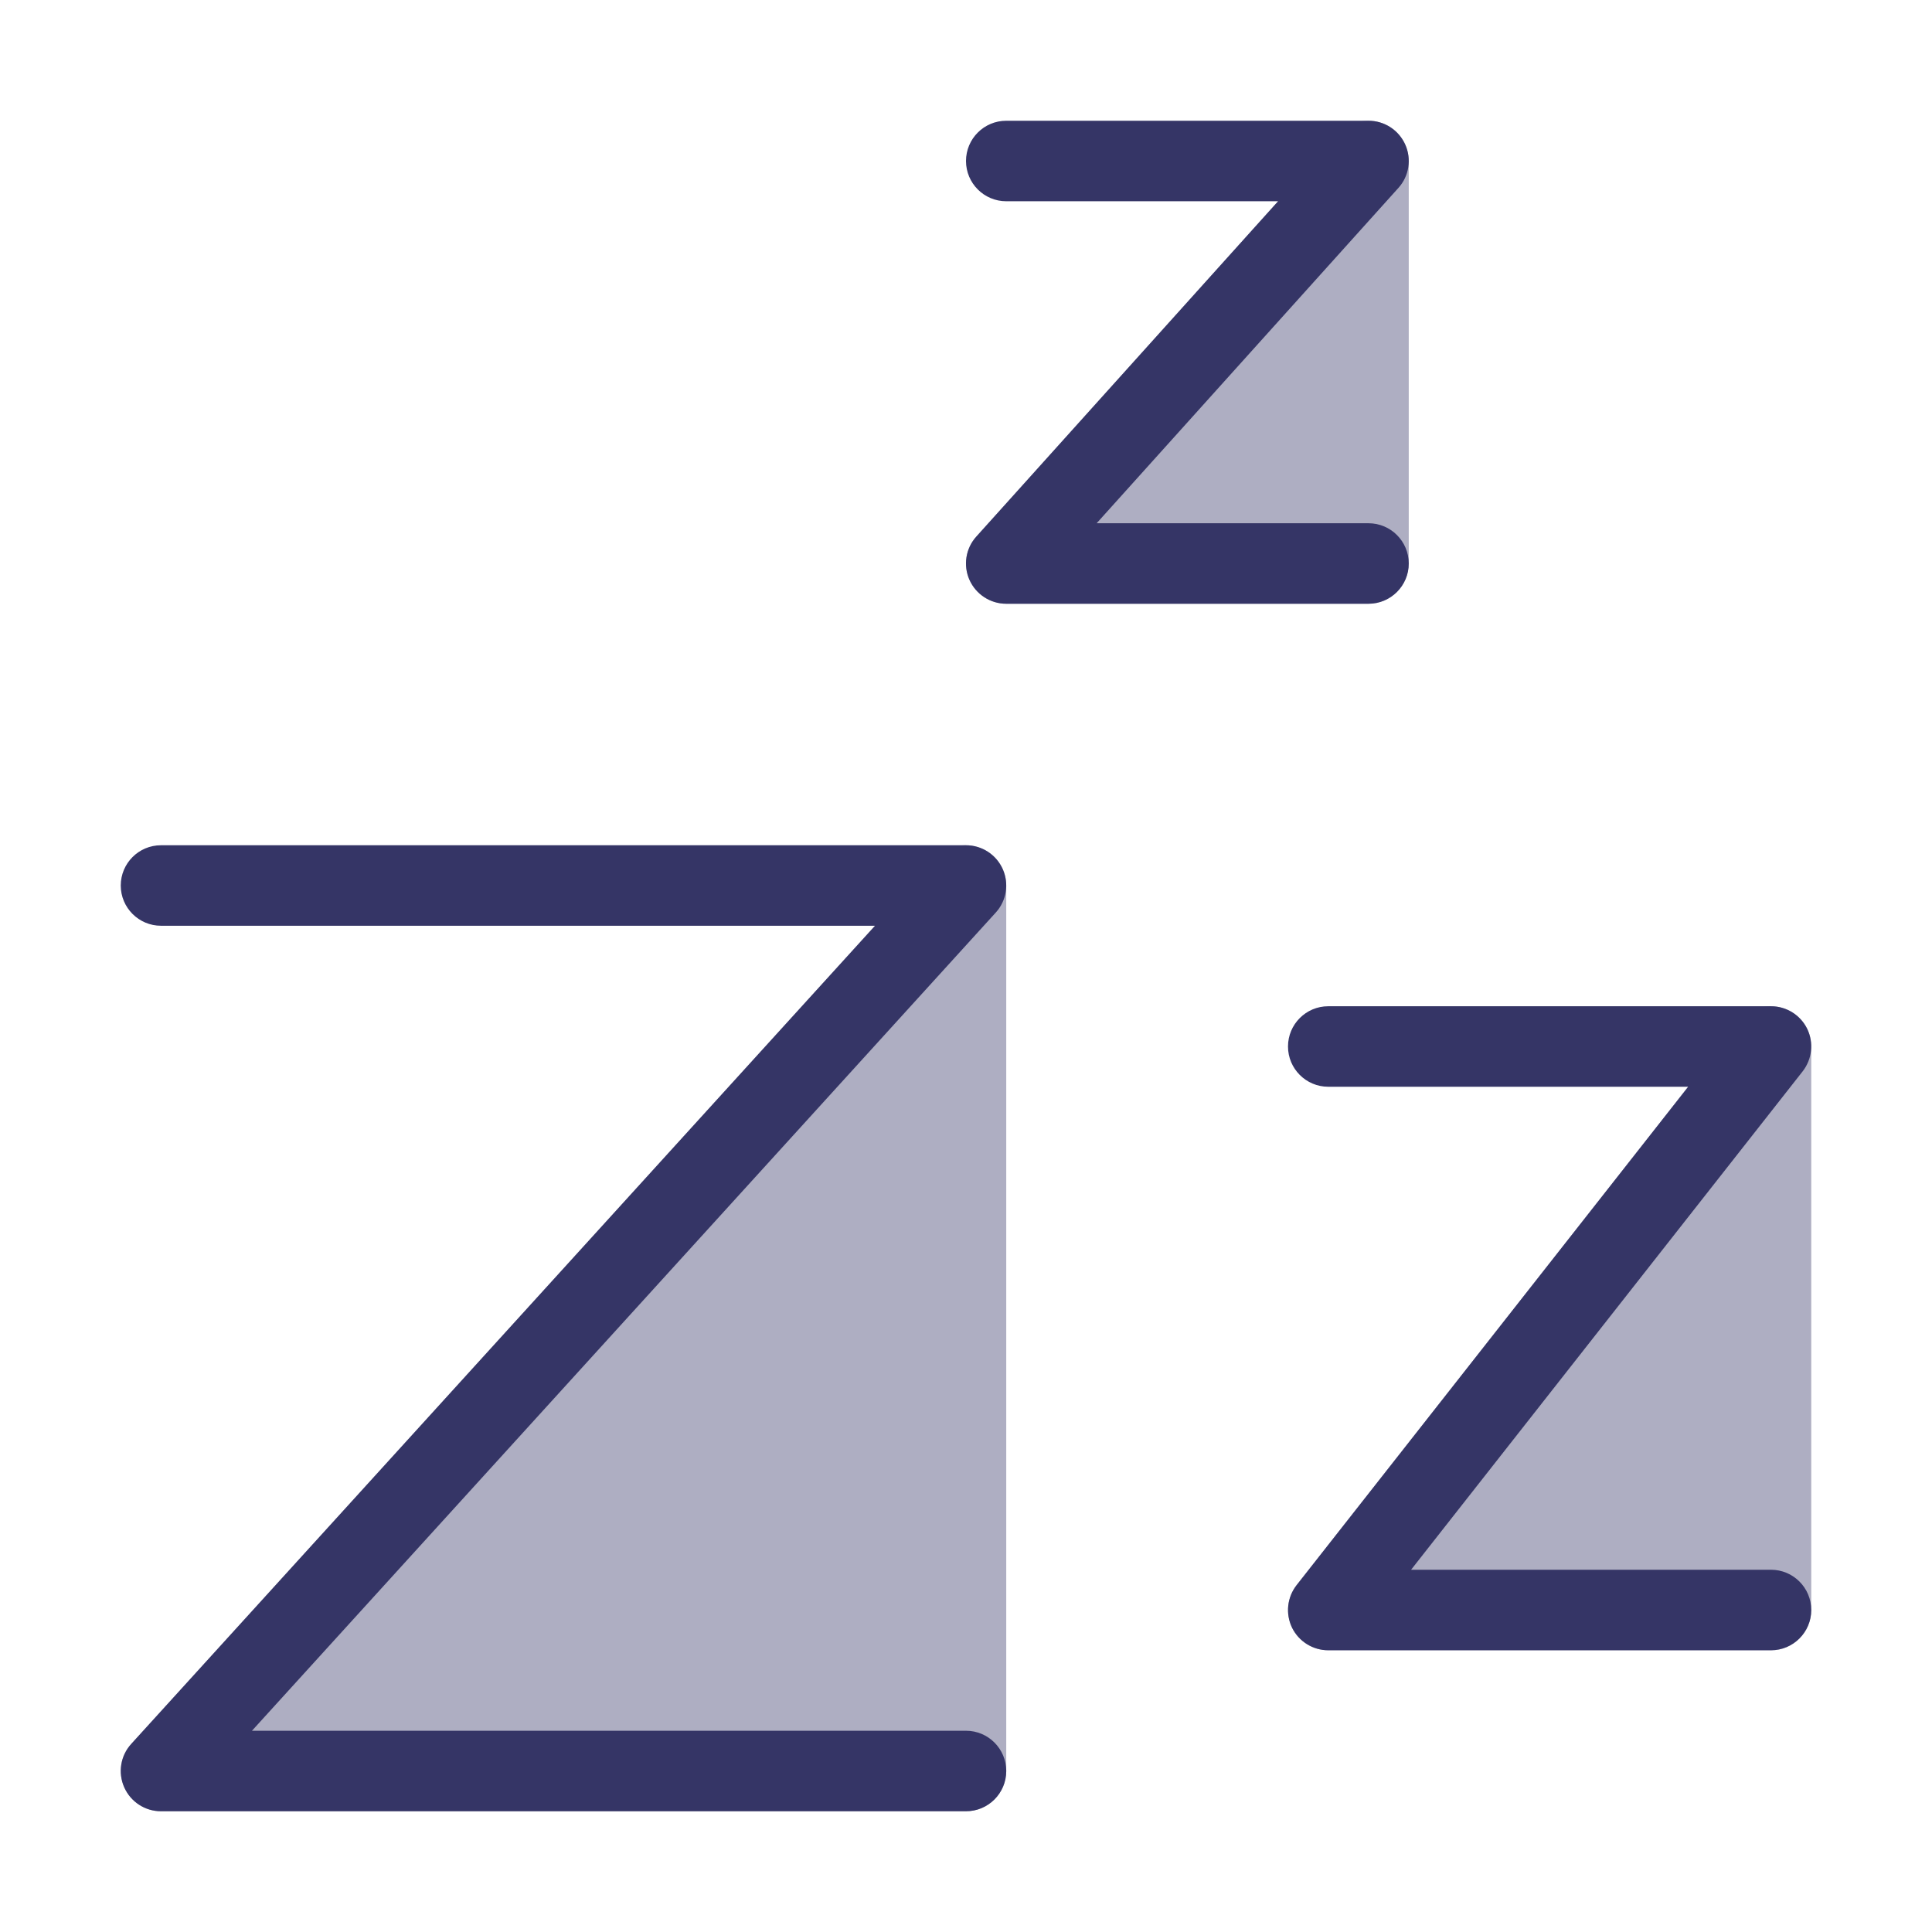 <svg width="24" height="24" viewBox="0 0 24 24" fill="none" xmlns="http://www.w3.org/2000/svg">
<g opacity="0.4">
<path d="M17.5 2C17.5 1.793 17.372 1.607 17.179 1.533C16.986 1.459 16.767 1.512 16.628 1.666L12.128 6.666C11.996 6.812 11.963 7.023 12.043 7.203C12.124 7.384 12.303 7.5 12.5 7.5H17C17.276 7.5 17.5 7.276 17.5 7V2Z" fill="#353566"/>
<path d="M12.5 11C12.5 10.793 12.373 10.608 12.18 10.534C11.988 10.459 11.769 10.511 11.63 10.664L1.63 21.664C1.497 21.81 1.463 22.021 1.543 22.202C1.623 22.383 1.802 22.5 2 22.5H12C12.276 22.5 12.5 22.276 12.5 22V11Z" fill="#353566"/>
<path d="M22.5 13C22.5 12.787 22.365 12.597 22.163 12.527C21.962 12.458 21.738 12.524 21.607 12.691L16.107 19.691C15.989 19.842 15.967 20.046 16.05 20.219C16.134 20.391 16.309 20.5 16.5 20.5H22C22.276 20.5 22.5 20.276 22.5 20V13Z" fill="#353566"/>
</g>
<path d="M12 2C12 1.724 12.224 1.5 12.5 1.5H17C17.198 1.5 17.376 1.616 17.457 1.797C17.537 1.977 17.504 2.188 17.372 2.334L13.623 6.5H17C17.276 6.5 17.5 6.724 17.5 7C17.5 7.276 17.276 7.5 17 7.5H12.5C12.303 7.5 12.124 7.384 12.043 7.203C11.963 7.023 11.996 6.812 12.128 6.666L15.877 2.5H12.5C12.224 2.5 12 2.276 12 2Z" fill="#353566"/>
<path d="M1.5 11C1.5 10.724 1.724 10.5 2 10.5H12C12.198 10.5 12.377 10.617 12.457 10.798C12.537 10.979 12.503 11.19 12.37 11.336L3.13 21.5H12C12.276 21.5 12.5 21.724 12.5 22C12.5 22.276 12.276 22.5 12 22.5H2C1.802 22.5 1.623 22.383 1.543 22.202C1.463 22.021 1.497 21.81 1.63 21.664L10.87 11.5H2C1.724 11.5 1.5 11.276 1.5 11Z" fill="#353566"/>
<path d="M16.5 12.5C16.224 12.5 16 12.724 16 13C16 13.276 16.224 13.5 16.5 13.5H20.971L16.107 19.691C15.989 19.842 15.967 20.046 16.05 20.219C16.134 20.391 16.309 20.5 16.5 20.5H22C22.276 20.5 22.5 20.276 22.5 20C22.5 19.724 22.276 19.5 22 19.5H17.529L22.393 13.309C22.511 13.158 22.533 12.954 22.45 12.781C22.366 12.609 22.191 12.5 22 12.5H16.5Z" fill="#353566"/>
</svg>
